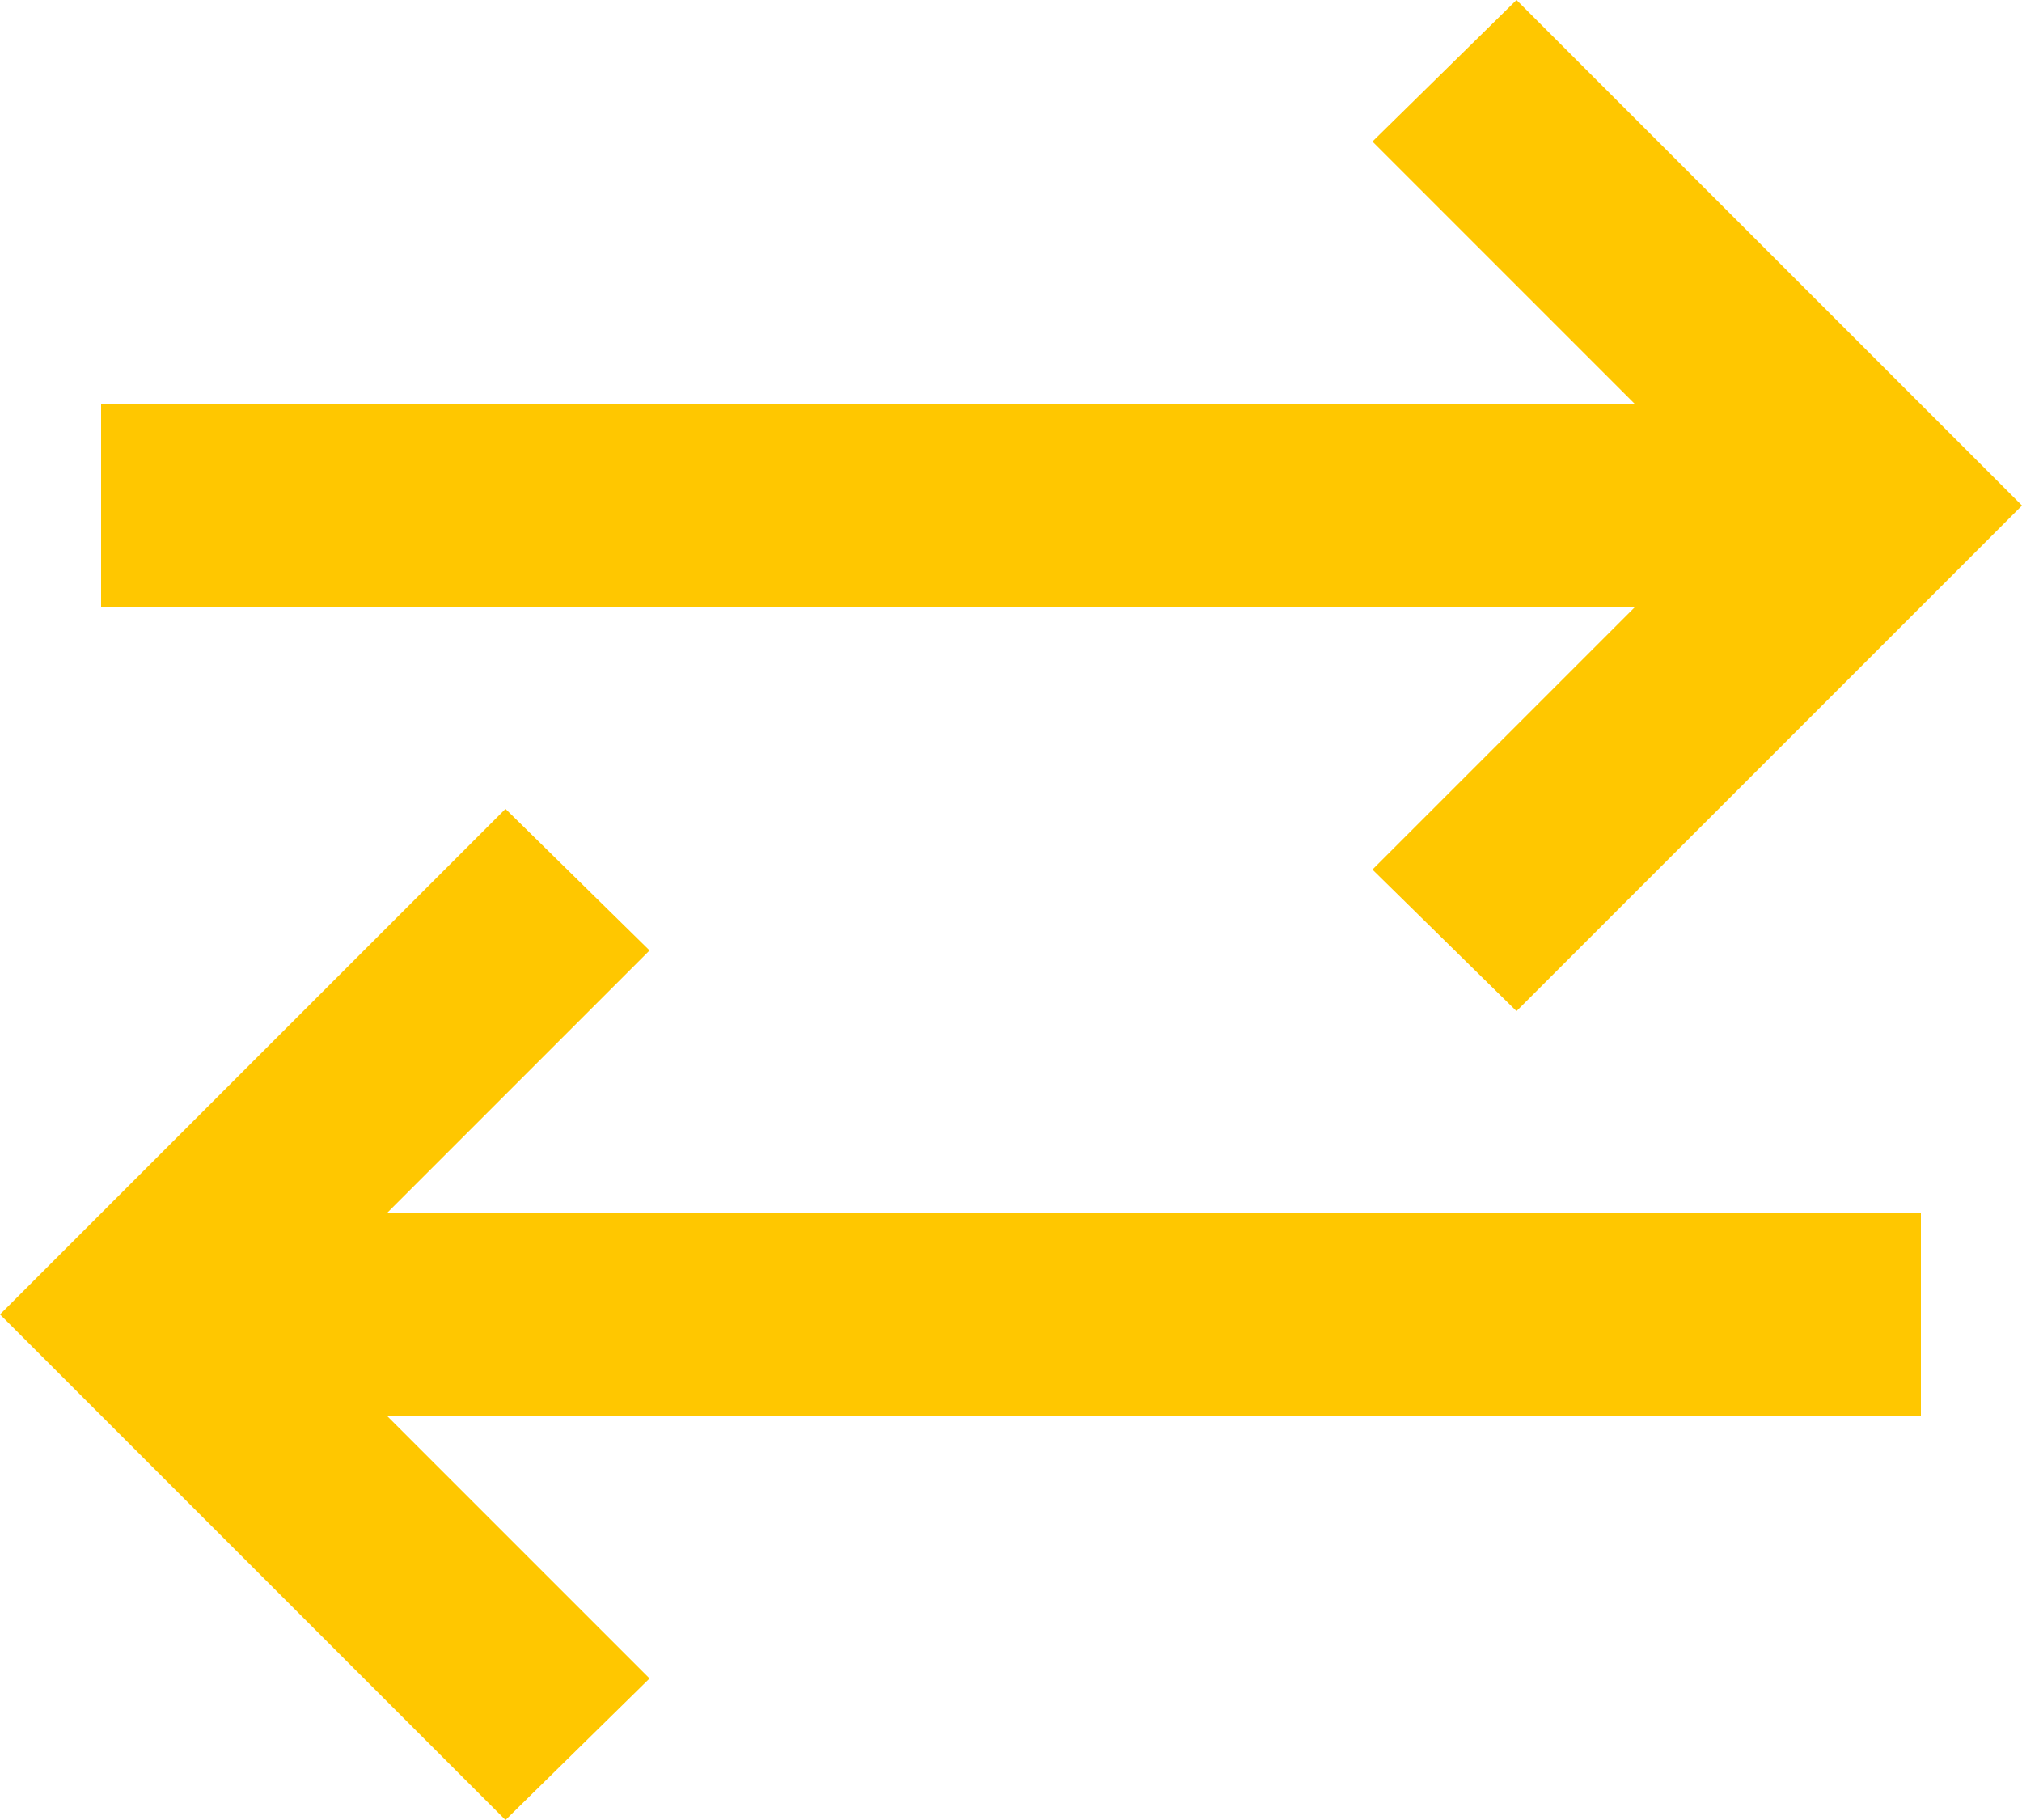 <svg width="20" height="18" viewBox="0 0 20 18" fill="none" xmlns="http://www.w3.org/2000/svg">
<path d="M5 18L0 13L5 8L6.425 9.4L3.825 12H19V14H3.825L6.425 16.6L5 18ZM15 10L13.575 8.6L16.175 6H1V4H16.175L13.575 1.4L15 0L20 5L15 10Z" fill="#FFC700"/>
</svg>
